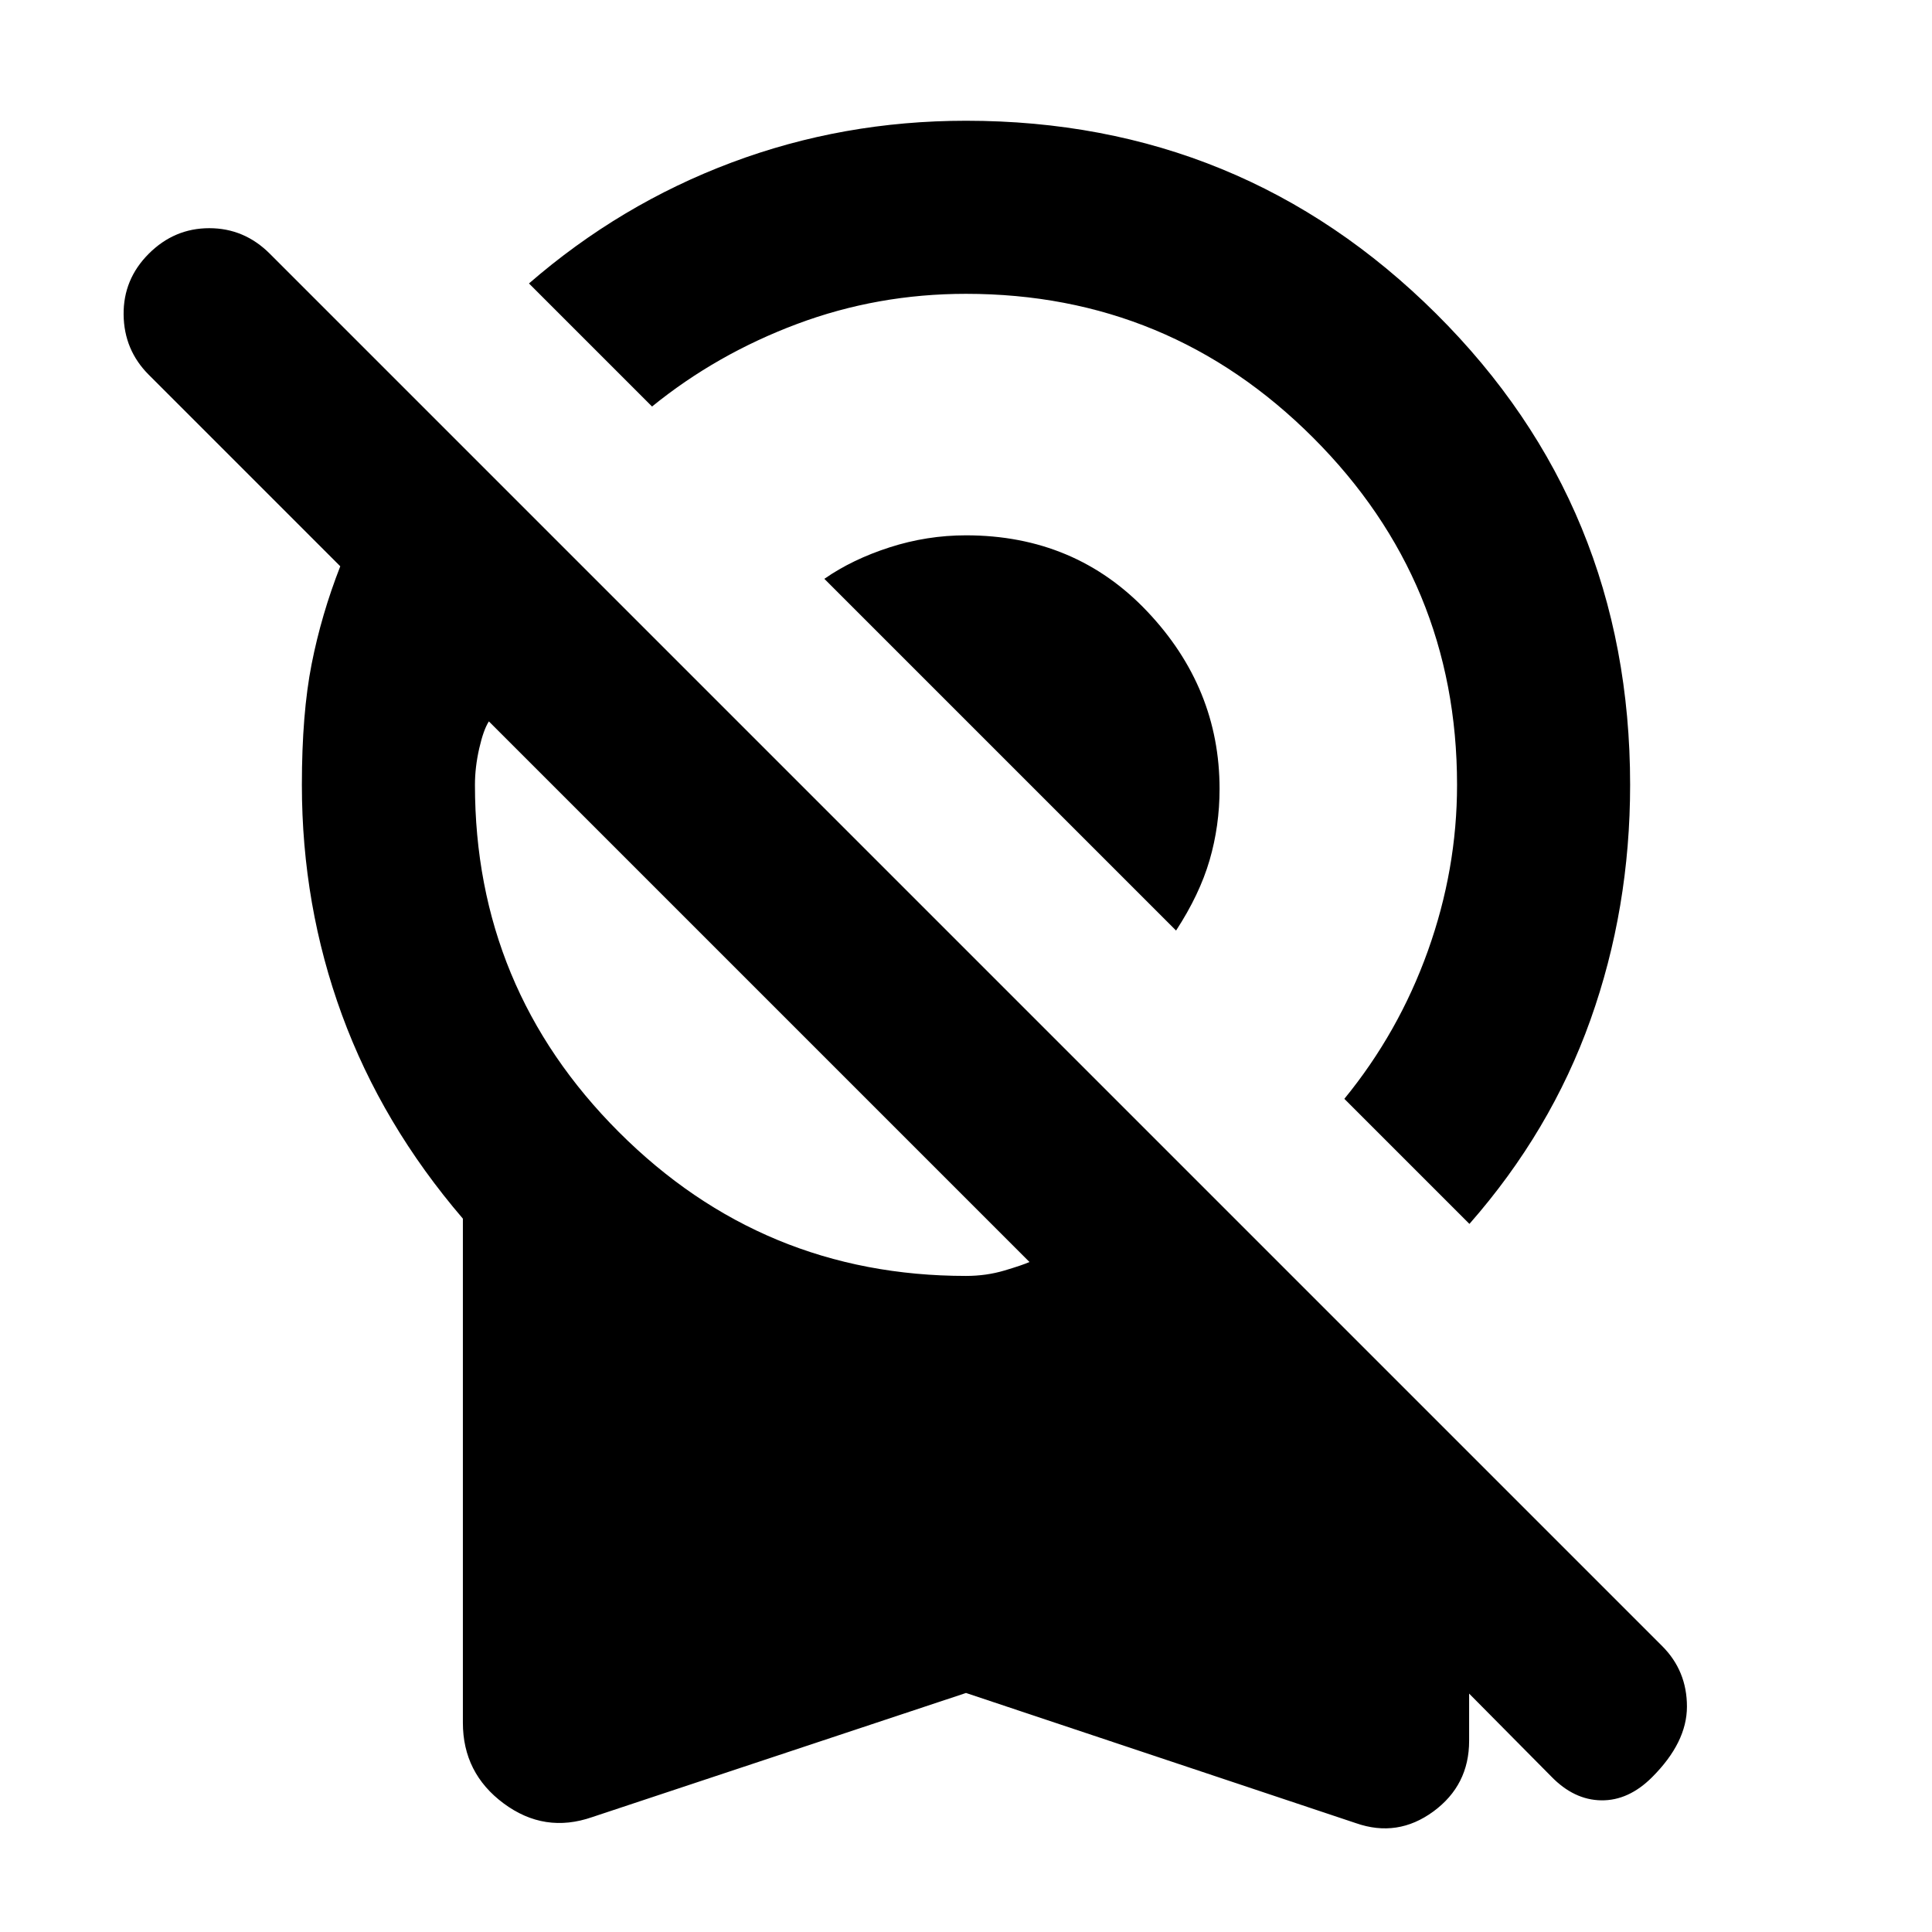 <svg xmlns="http://www.w3.org/2000/svg" height="24" viewBox="0 -960 960 960" width="24"><path d="M730.153-351.847 668-414q27-33 41.5-73.5T724-570q0-101-71.5-172.5T480-814q-44 0-84 15t-72 41l-61.153-61.153q45.308-39.307 100.654-60.076 55.345-20.77 116.499-20.77 137.153 0 233.576 95.846T809.999-570q0 61.461-19.731 116.807-19.731 55.346-60.115 101.346ZM584.384-497.616 409.616-672.384q13.923-9.692 32.462-15.653 18.538-5.962 37.922-5.962 54.307 0 90.153 37.923 35.846 37.923 35.846 88.076 0 18.384-4.962 35.422-4.961 17.039-16.653 34.962ZM480-118.771 294.232-57.079q-23.692 8.23-43.961-6.808-20.27-15.038-20.27-40.115v-250.46q-40.153-46.846-60.077-101.231Q150.001-510.077 150.001-570q0-35.462 4.847-60.039 4.846-24.577 14.231-48.577l-95.155-95.155q-12.308-12.307-12.5-29.884-.193-17.576 12.5-30.269Q86.616-846.616 104-846.616t30.076 12.692l691.848 691.848q12.307 12.307 12.307 30.076t-17.307 35.076q-11.693 11.693-25.269 11.5-13.577-.192-24.884-11.884l-40.772-41.157v23.463q0 22.077-17.77 35.115-17.769 13.039-38.461 5.808L480-118.771ZM480-326q10.078 0 19.116-2.693 9.039-2.692 12.424-4.231L242.924-601.54q-2.693 4.154-4.808 13.462Q236-578.77 236-570q0 101 71.5 172.5T480-326Z"/></svg>